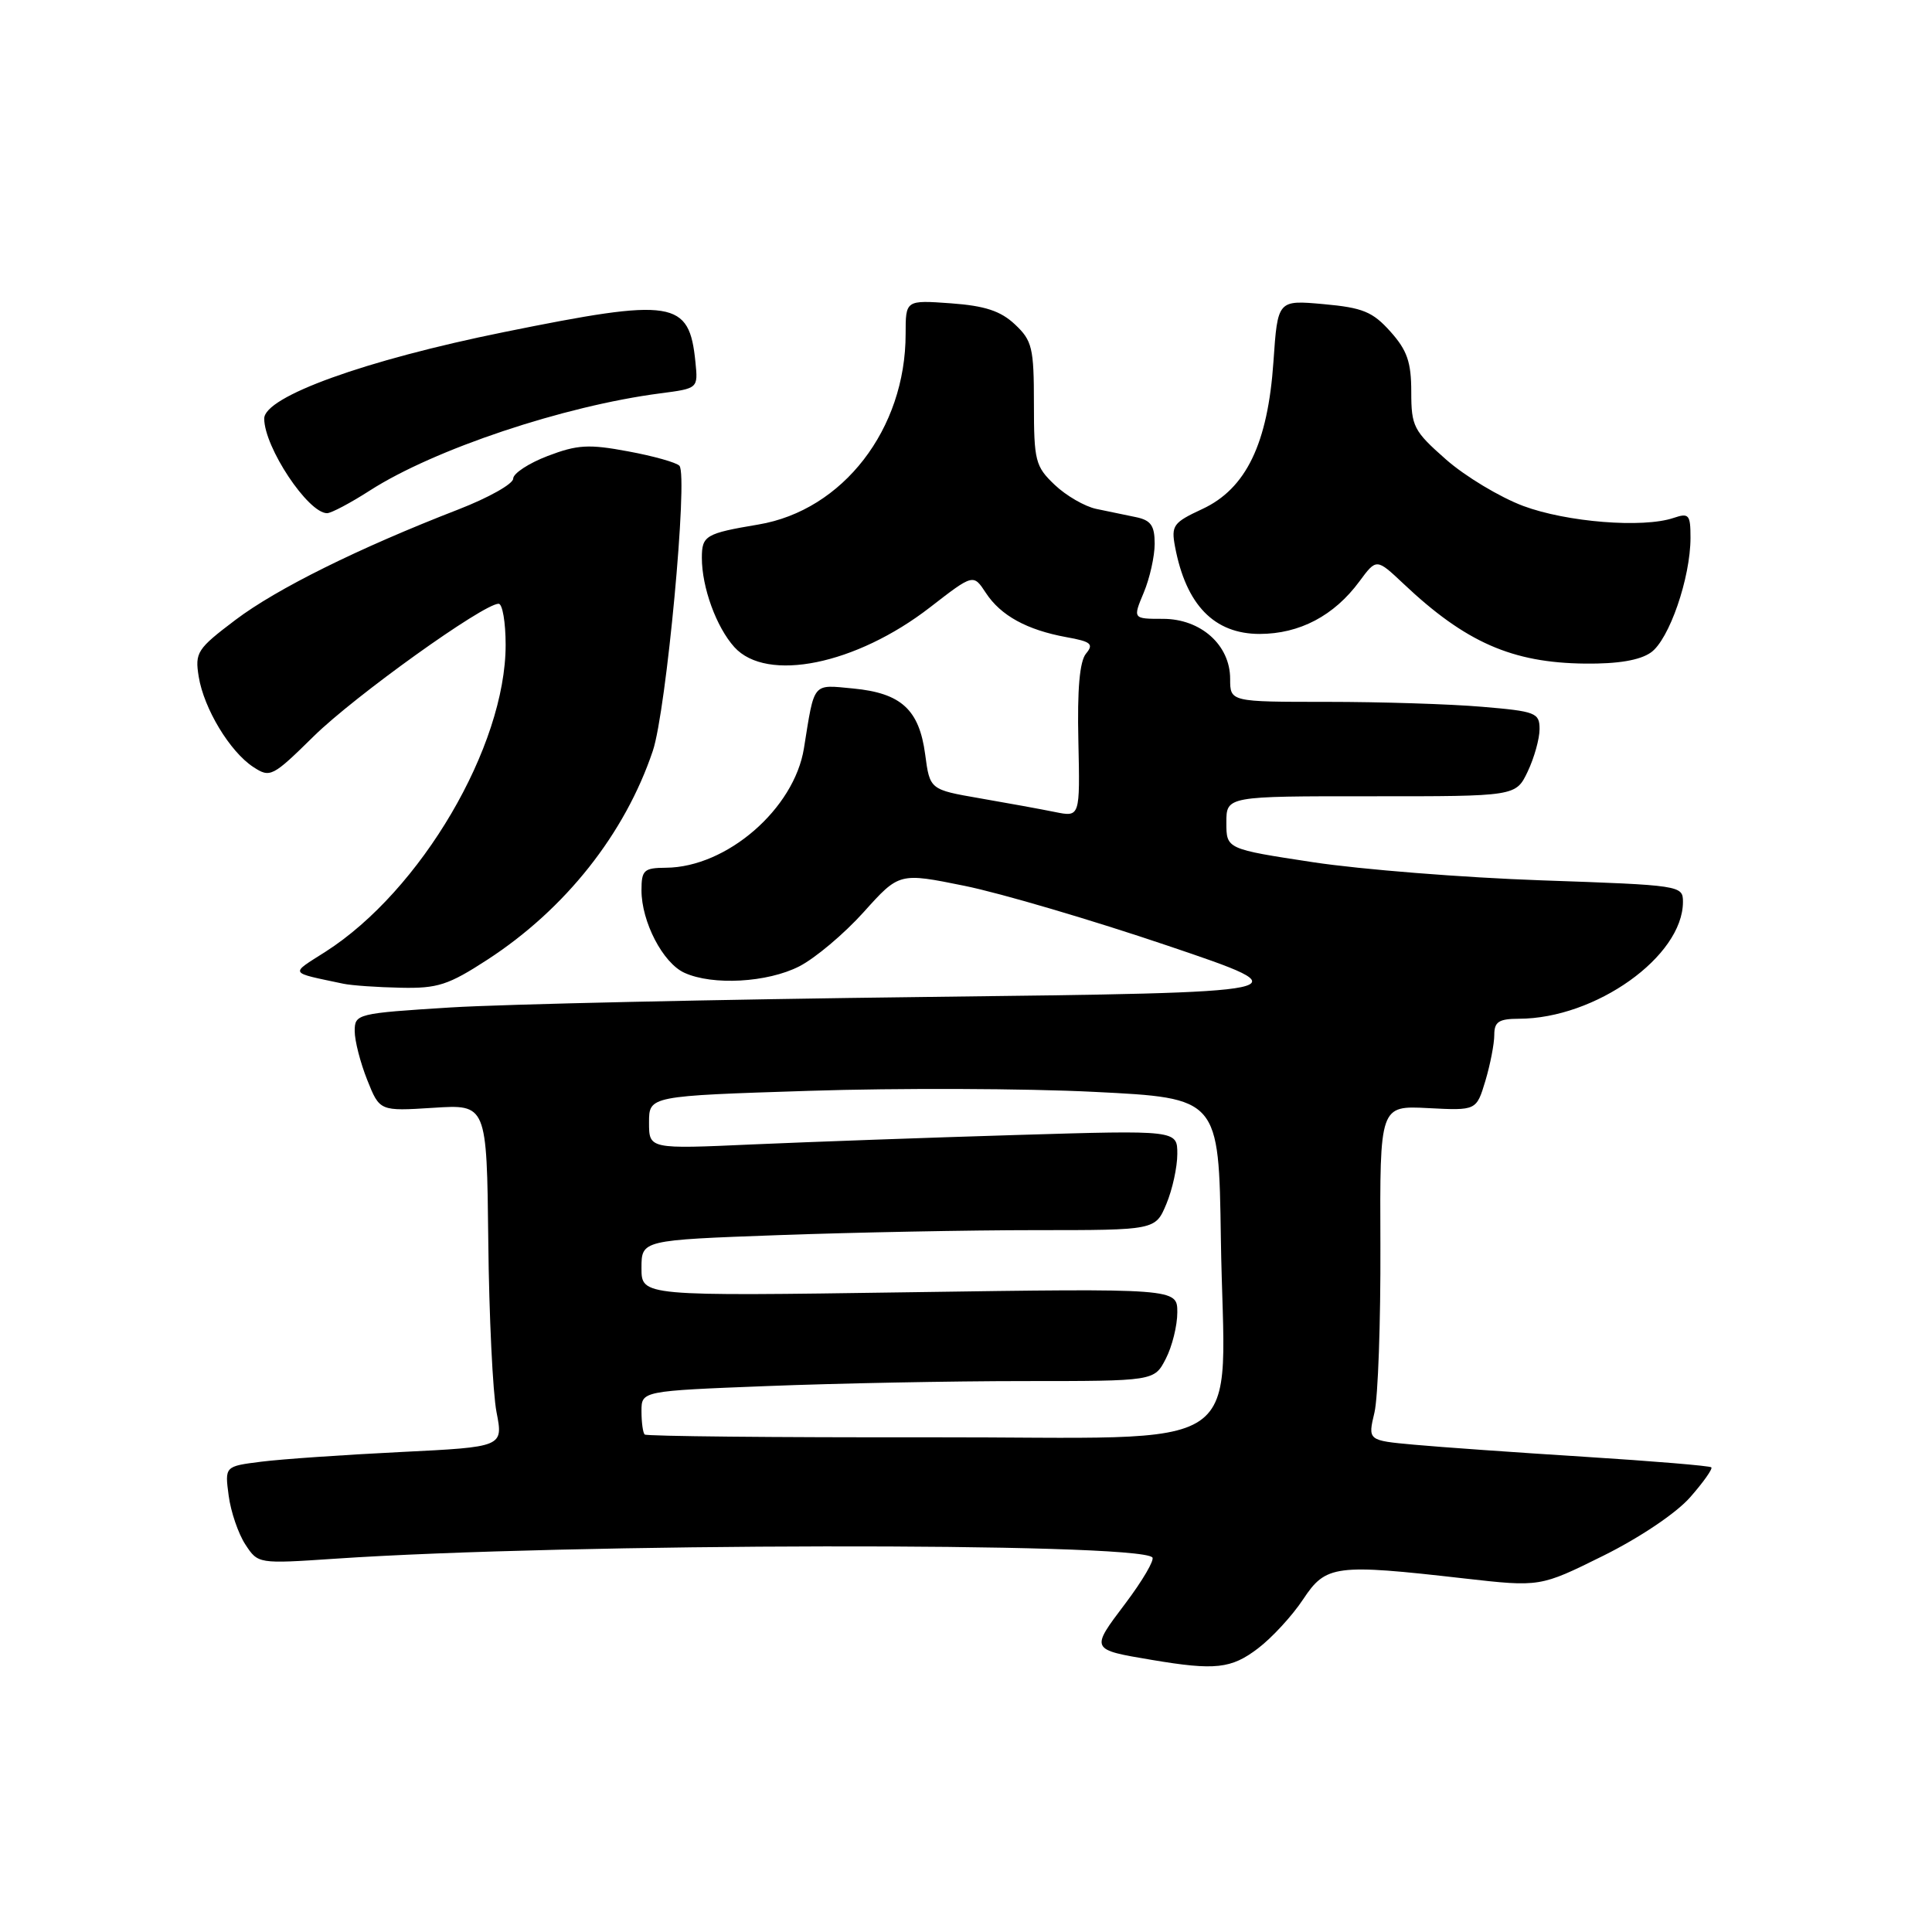 <?xml version="1.0" encoding="UTF-8" standalone="no"?>
<!DOCTYPE svg PUBLIC "-//W3C//DTD SVG 1.1//EN" "http://www.w3.org/Graphics/SVG/1.1/DTD/svg11.dtd" >
<svg xmlns="http://www.w3.org/2000/svg" xmlns:xlink="http://www.w3.org/1999/xlink" version="1.1" viewBox="0 0 256 256">
 <g >
 <path fill="currentColor"
d=" M 166.69 218.42 C 168.56 217.00 171.25 214.07 172.67 211.92 C 175.69 207.36 176.91 207.20 194.00 209.15 C 204.07 210.29 204.07 210.29 212.43 206.15 C 217.27 203.75 222.12 200.49 223.95 198.40 C 225.70 196.41 226.96 194.63 226.76 194.43 C 226.57 194.23 219.00 193.60 209.95 193.03 C 200.90 192.46 190.74 191.74 187.37 191.43 C 181.24 190.87 181.24 190.87 182.12 187.18 C 182.60 185.16 182.95 175.18 182.91 165.00 C 182.83 146.50 182.83 146.50 189.23 146.83 C 195.63 147.16 195.63 147.16 196.82 143.22 C 197.47 141.04 198.00 138.31 198.00 137.13 C 198.00 135.39 198.60 135.00 201.25 134.99 C 211.41 134.98 223.00 126.72 223.00 119.50 C 223.00 117.33 222.72 117.29 204.25 116.65 C 193.94 116.29 180.32 115.21 174.00 114.25 C 162.50 112.50 162.50 112.50 162.50 109.00 C 162.50 105.50 162.50 105.50 181.68 105.51 C 200.86 105.52 200.86 105.52 202.43 102.23 C 203.29 100.42 204.00 97.89 204.00 96.61 C 204.00 94.45 203.50 94.25 196.35 93.65 C 192.14 93.29 182.92 93.00 175.85 93.00 C 163.00 93.00 163.00 93.00 163.00 89.95 C 163.00 85.47 159.12 82.00 154.10 82.00 C 150.10 82.00 150.10 82.00 151.55 78.53 C 152.35 76.62 153.00 73.71 153.00 72.05 C 153.00 69.64 152.50 68.93 150.50 68.52 C 149.13 68.23 146.76 67.74 145.25 67.43 C 143.74 67.11 141.26 65.68 139.75 64.24 C 137.19 61.81 137.00 61.06 137.00 53.49 C 137.00 46.09 136.77 45.13 134.49 42.99 C 132.59 41.20 130.51 40.52 125.99 40.19 C 120.00 39.76 120.00 39.76 120.00 44.25 C 120.00 56.86 111.69 67.62 100.50 69.50 C 93.49 70.68 93.00 70.97 93.00 73.92 C 93.00 77.84 94.92 83.10 97.31 85.75 C 101.60 90.48 113.43 88.07 123.24 80.47 C 128.97 76.03 128.97 76.03 130.63 78.56 C 132.60 81.57 136.07 83.47 141.32 84.43 C 144.57 85.01 144.96 85.34 143.90 86.61 C 143.06 87.63 142.73 91.33 142.89 98.19 C 143.11 108.27 143.11 108.27 139.81 107.60 C 137.99 107.23 133.51 106.41 129.85 105.78 C 123.21 104.63 123.21 104.63 122.59 99.96 C 121.80 94.03 119.42 91.84 113.06 91.23 C 107.59 90.71 107.95 90.28 106.53 99.13 C 105.25 107.17 96.31 114.92 88.25 114.98 C 85.32 115.00 85.00 115.29 85.00 117.97 C 85.00 122.14 87.84 127.61 90.69 128.90 C 94.43 130.61 101.69 130.20 105.90 128.05 C 108.00 126.98 111.85 123.74 114.44 120.86 C 119.15 115.62 119.15 115.62 127.82 117.38 C 132.60 118.35 144.72 121.92 154.76 125.32 C 173.02 131.50 173.02 131.50 122.76 132.10 C 95.12 132.43 66.76 133.06 59.75 133.49 C 47.29 134.27 47.00 134.34 47.00 136.63 C 47.00 137.91 47.75 140.82 48.66 143.10 C 50.31 147.24 50.31 147.24 57.41 146.79 C 64.50 146.33 64.50 146.33 64.70 164.42 C 64.80 174.36 65.30 184.58 65.79 187.11 C 66.69 191.73 66.69 191.73 53.10 192.40 C 45.62 192.77 37.31 193.34 34.64 193.68 C 29.78 194.29 29.78 194.29 30.30 198.18 C 30.58 200.32 31.58 203.23 32.51 204.65 C 34.19 207.22 34.21 207.22 44.35 206.54 C 75.12 204.45 150.66 204.33 152.69 206.36 C 153.01 206.68 151.40 209.44 149.10 212.49 C 144.47 218.62 144.44 218.57 152.65 219.95 C 161.02 221.36 163.15 221.12 166.69 218.42 Z  M 64.59 127.16 C 74.91 120.45 82.80 110.49 86.50 99.50 C 88.29 94.20 91.19 63.05 90.03 61.72 C 89.65 61.29 86.60 60.43 83.24 59.81 C 78.01 58.83 76.50 58.92 72.57 60.42 C 70.06 61.38 68.00 62.73 68.00 63.42 C 68.00 64.12 64.74 65.95 60.75 67.50 C 47.49 72.64 36.68 78.00 31.20 82.14 C 26.12 85.98 25.81 86.45 26.33 89.66 C 27.02 93.90 30.46 99.60 33.56 101.63 C 35.80 103.10 36.10 102.94 41.58 97.55 C 46.98 92.24 64.05 80.00 66.07 80.00 C 66.58 80.00 67.00 82.45 67.00 85.45 C 67.00 98.89 55.77 118.03 43.13 126.11 C 38.38 129.14 38.19 128.80 45.50 130.35 C 46.60 130.58 50.02 130.82 53.09 130.88 C 57.99 130.99 59.42 130.52 64.59 127.16 Z  M 218.75 86.46 C 221.17 84.77 224.00 76.57 224.00 71.25 C 224.00 68.18 223.79 67.94 221.75 68.63 C 217.69 70.00 207.59 69.19 201.83 67.04 C 198.74 65.88 194.13 63.11 191.60 60.88 C 187.31 57.10 187.00 56.50 187.00 51.93 C 187.00 47.99 186.46 46.42 184.24 43.94 C 181.89 41.31 180.58 40.77 175.39 40.30 C 169.30 39.75 169.30 39.75 168.74 47.90 C 168.00 58.77 165.12 64.75 159.31 67.45 C 155.46 69.24 155.17 69.63 155.70 72.45 C 157.16 80.17 160.89 84.00 166.92 84.00 C 172.20 83.99 176.77 81.59 180.12 77.05 C 182.39 73.98 182.39 73.98 185.95 77.33 C 194.18 85.11 200.36 87.83 210.03 87.93 C 214.38 87.98 217.29 87.49 218.75 86.46 Z  M 49.02 64.99 C 57.53 59.53 74.68 53.79 87.50 52.12 C 92.50 51.47 92.50 51.47 92.15 47.99 C 91.33 39.76 89.29 39.44 66.80 44.00 C 48.36 47.73 35.00 52.56 35.01 55.47 C 35.02 59.27 40.82 68.00 43.34 68.00 C 43.88 68.00 46.44 66.65 49.02 64.99 Z  M 85.42 190.08 C 85.19 189.85 85.00 188.46 85.00 186.99 C 85.00 184.31 85.00 184.31 101.66 183.66 C 110.82 183.30 126.11 183.00 135.63 183.00 C 152.95 183.00 152.95 183.00 154.47 180.05 C 155.31 178.43 156.00 175.66 156.00 173.90 C 156.00 170.71 156.00 170.71 120.50 171.23 C 85.00 171.75 85.00 171.75 85.00 168.03 C 85.00 164.32 85.00 164.32 103.16 163.66 C 113.15 163.30 128.47 163.00 137.21 163.00 C 153.10 163.00 153.10 163.00 154.55 159.53 C 155.35 157.62 156.00 154.64 156.00 152.90 C 156.00 149.75 156.00 149.75 134.75 150.39 C 123.06 150.74 107.31 151.31 99.75 151.64 C 86.00 152.26 86.00 152.26 86.00 148.74 C 86.00 145.22 86.00 145.22 107.25 144.54 C 118.94 144.16 135.93 144.22 145.00 144.68 C 161.50 145.50 161.50 145.50 161.77 164.07 C 162.20 193.48 166.73 190.39 123.13 190.45 C 102.62 190.48 85.65 190.31 85.42 190.08 Z "/>
</g>
</svg>